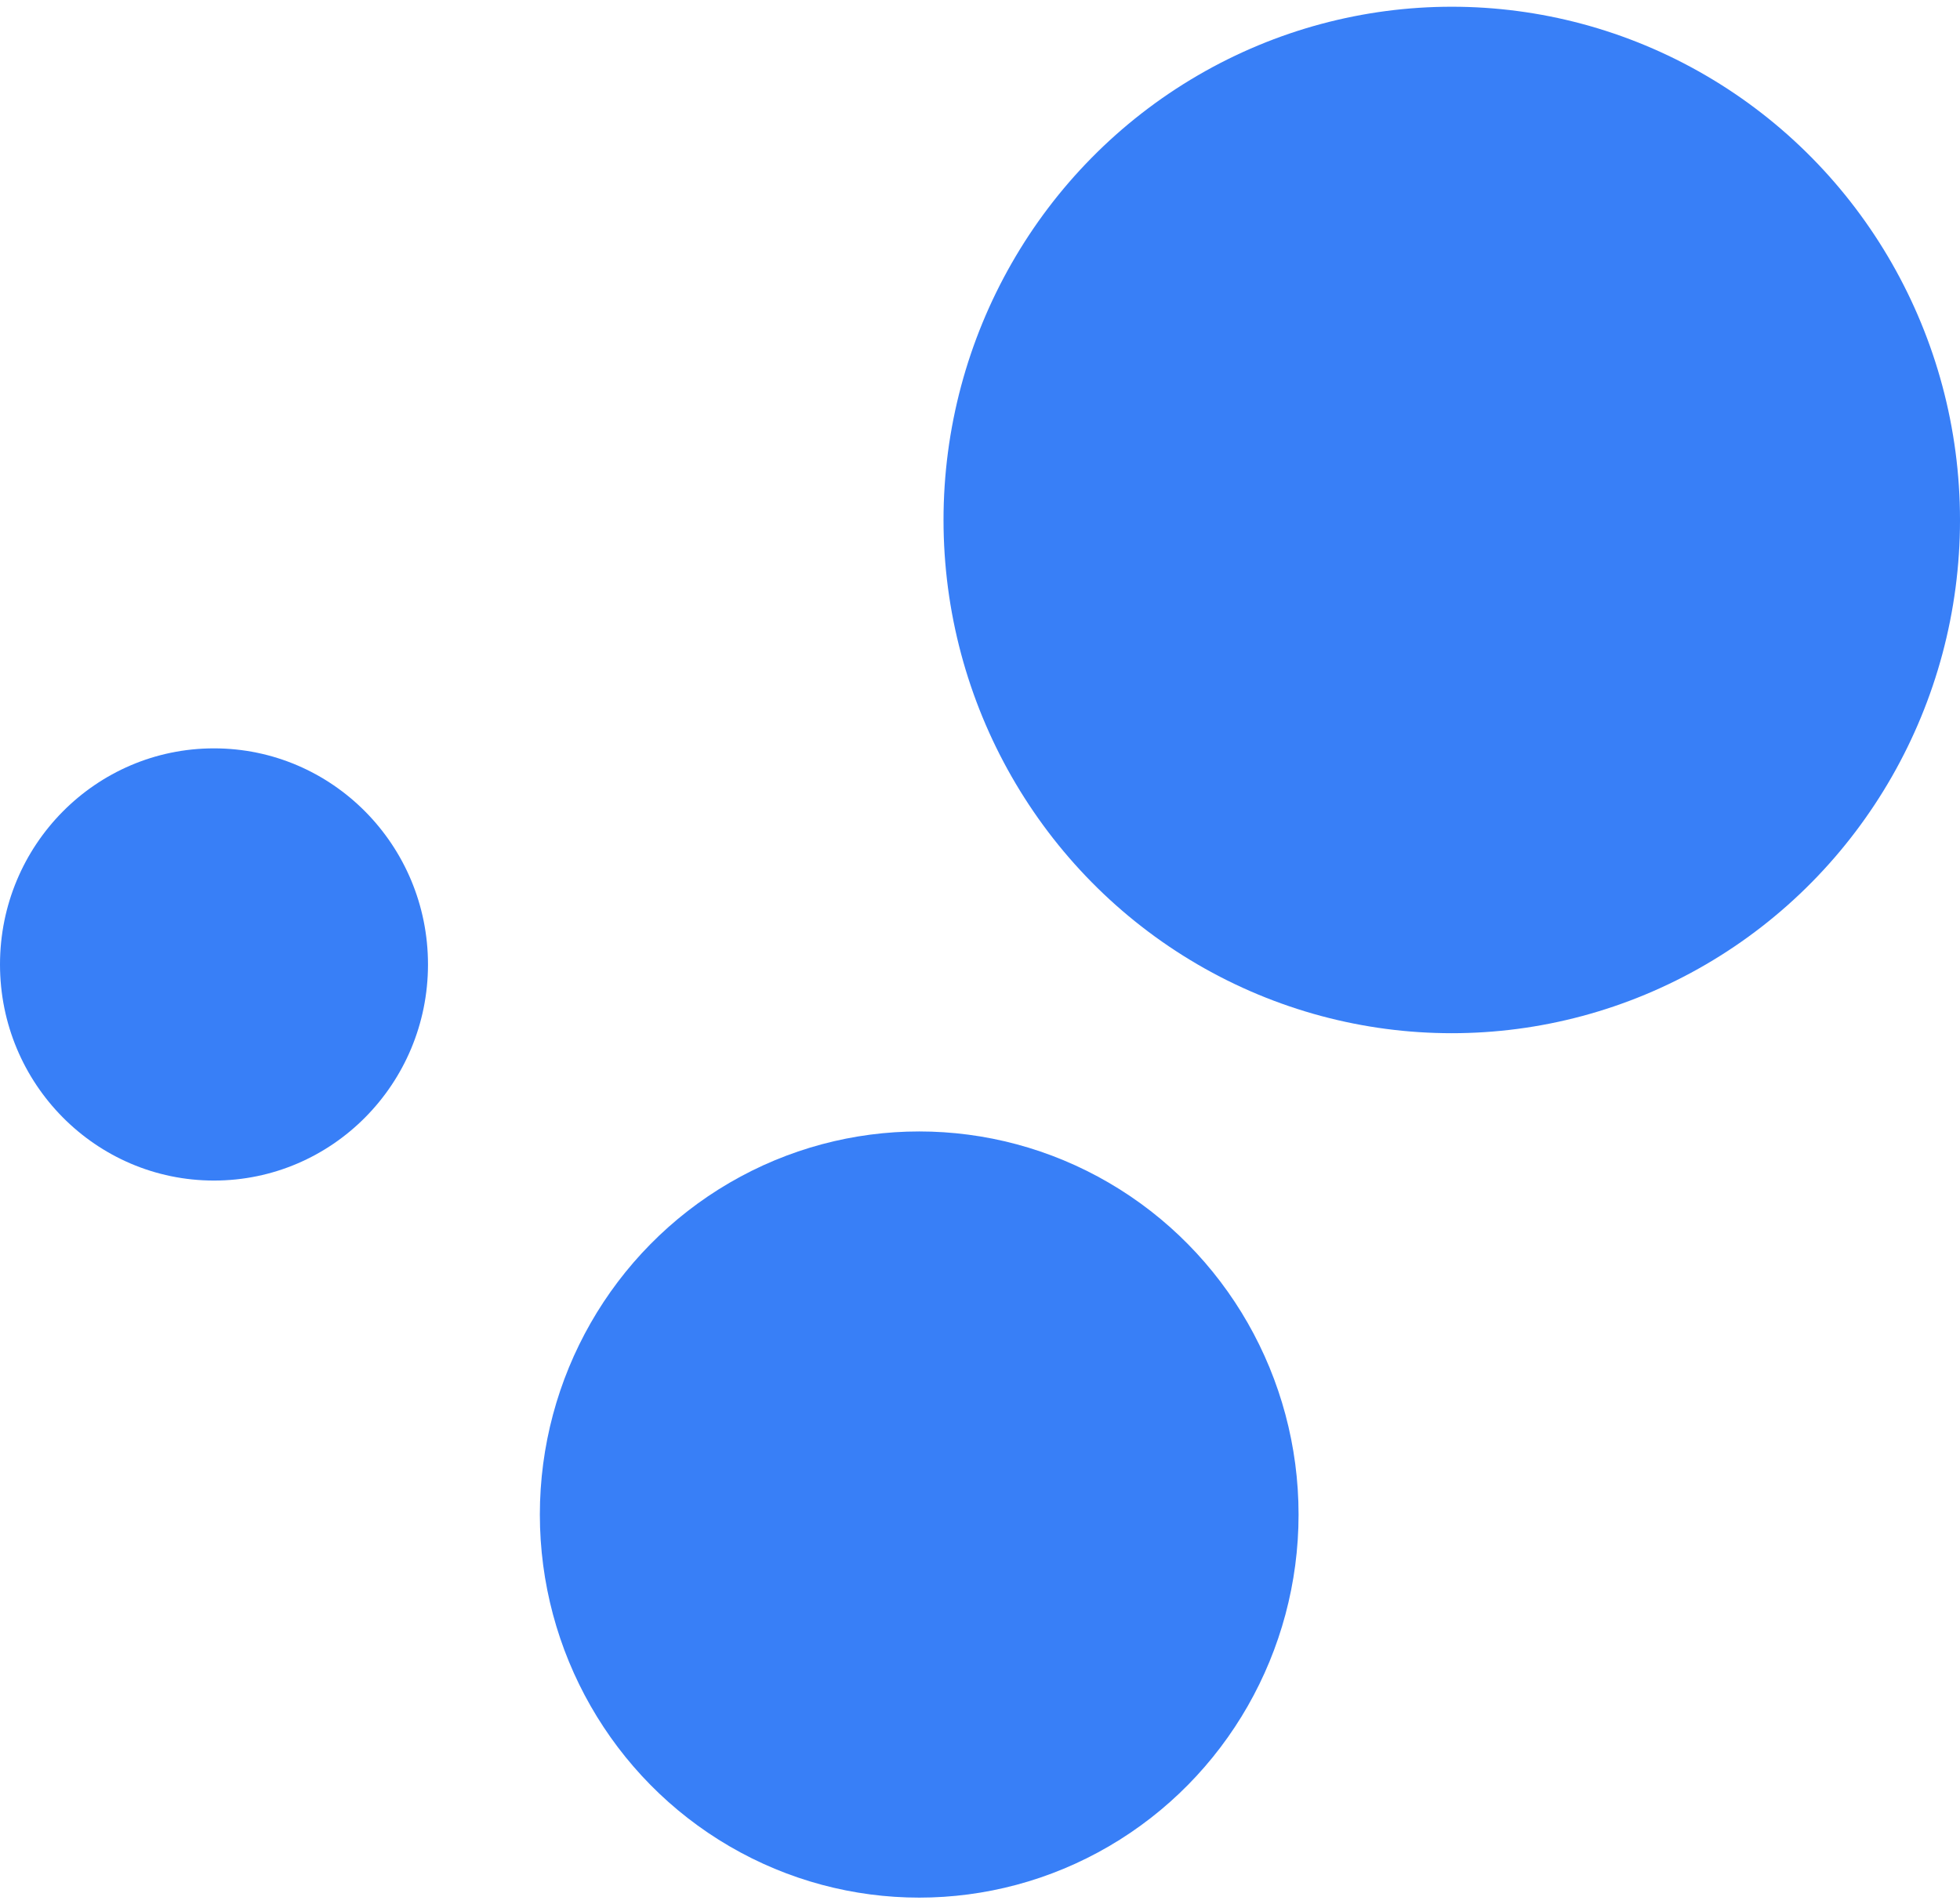 <svg width="248" height="241" viewBox="0 0 248 241" fill="none" xmlns="http://www.w3.org/2000/svg">
<ellipse cx="116.308" cy="191.669" rx="48" ry="48.481" fill="#387FF7"/>
<ellipse cx="183.692" cy="65.804" rx="64.308" ry="64.952" fill="#387FF7"/>
<ellipse cx="27.077" cy="122.055" rx="27.077" ry="27.348" fill="#387FF7"/>
</svg>
